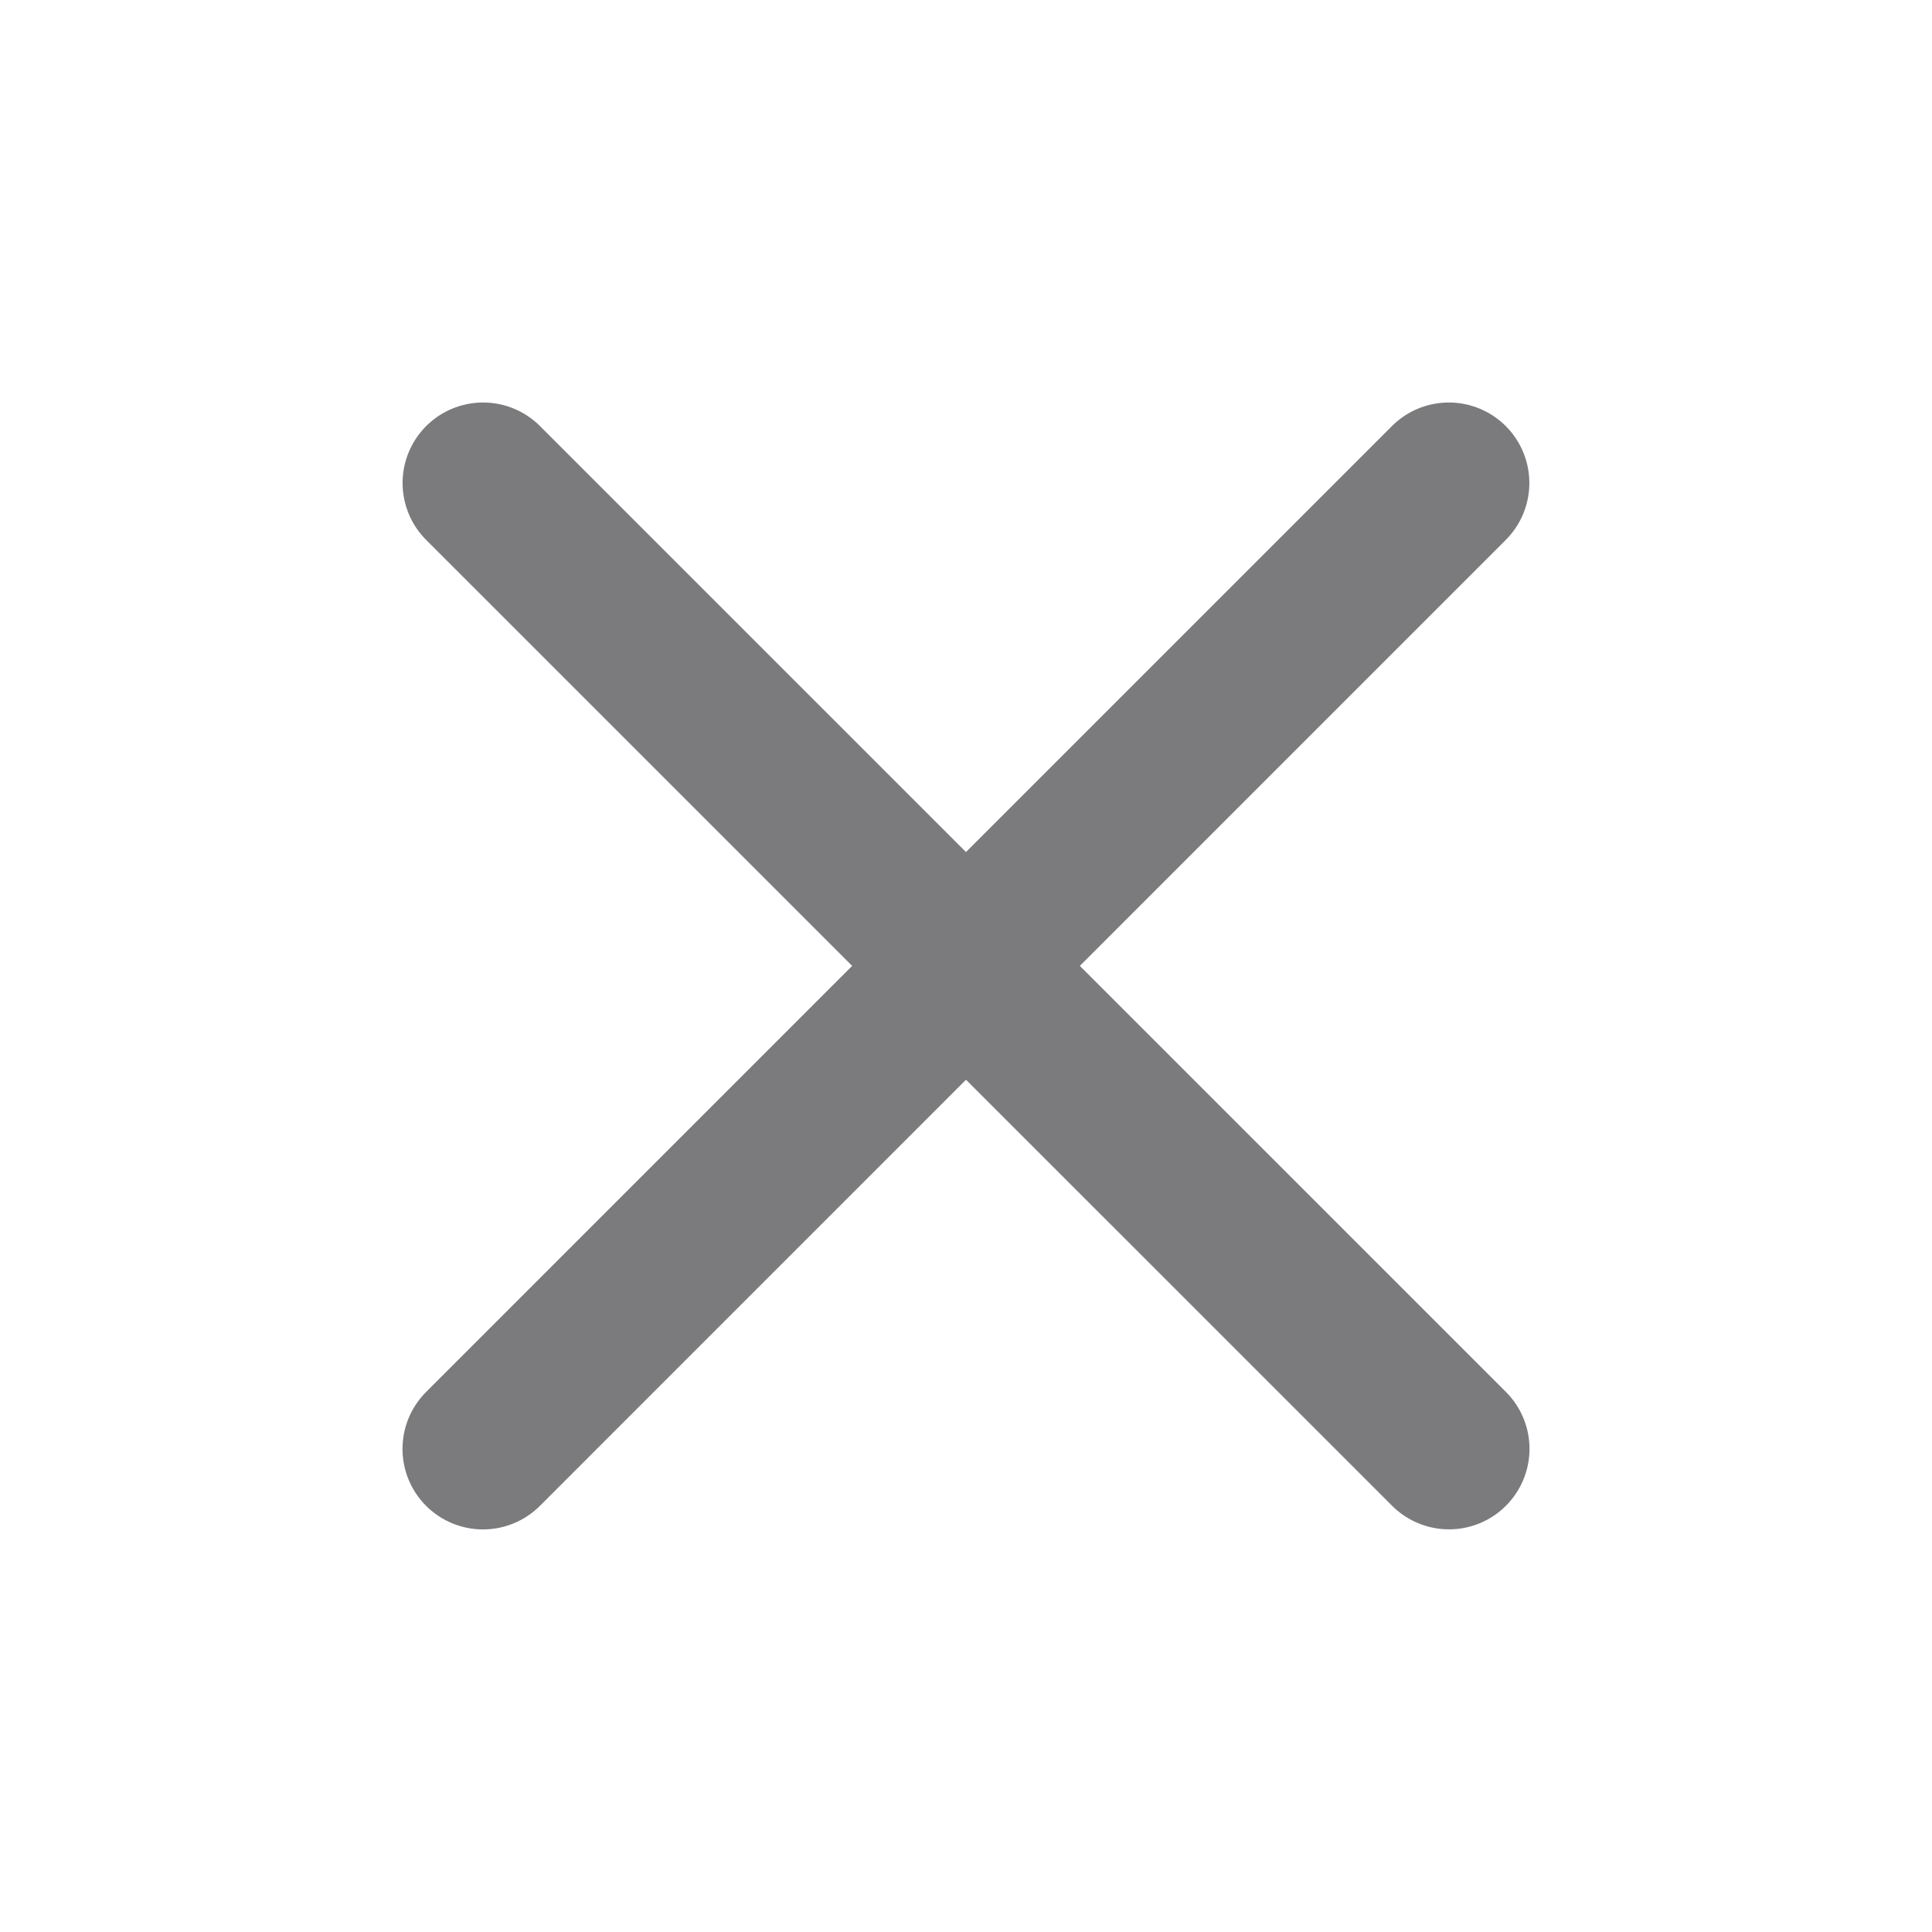 <svg width="24" height="24" viewBox="0 0 24 24" fill="none" xmlns="http://www.w3.org/2000/svg">
<path d="M17.998 6L6 17.999" stroke="#7B7B7E" stroke-width="2" stroke-linecap="round"/>
<path d="M6.001 6L18 17.998" stroke="#7B7B7E" stroke-width="2" stroke-linecap="round"/>
</svg>
